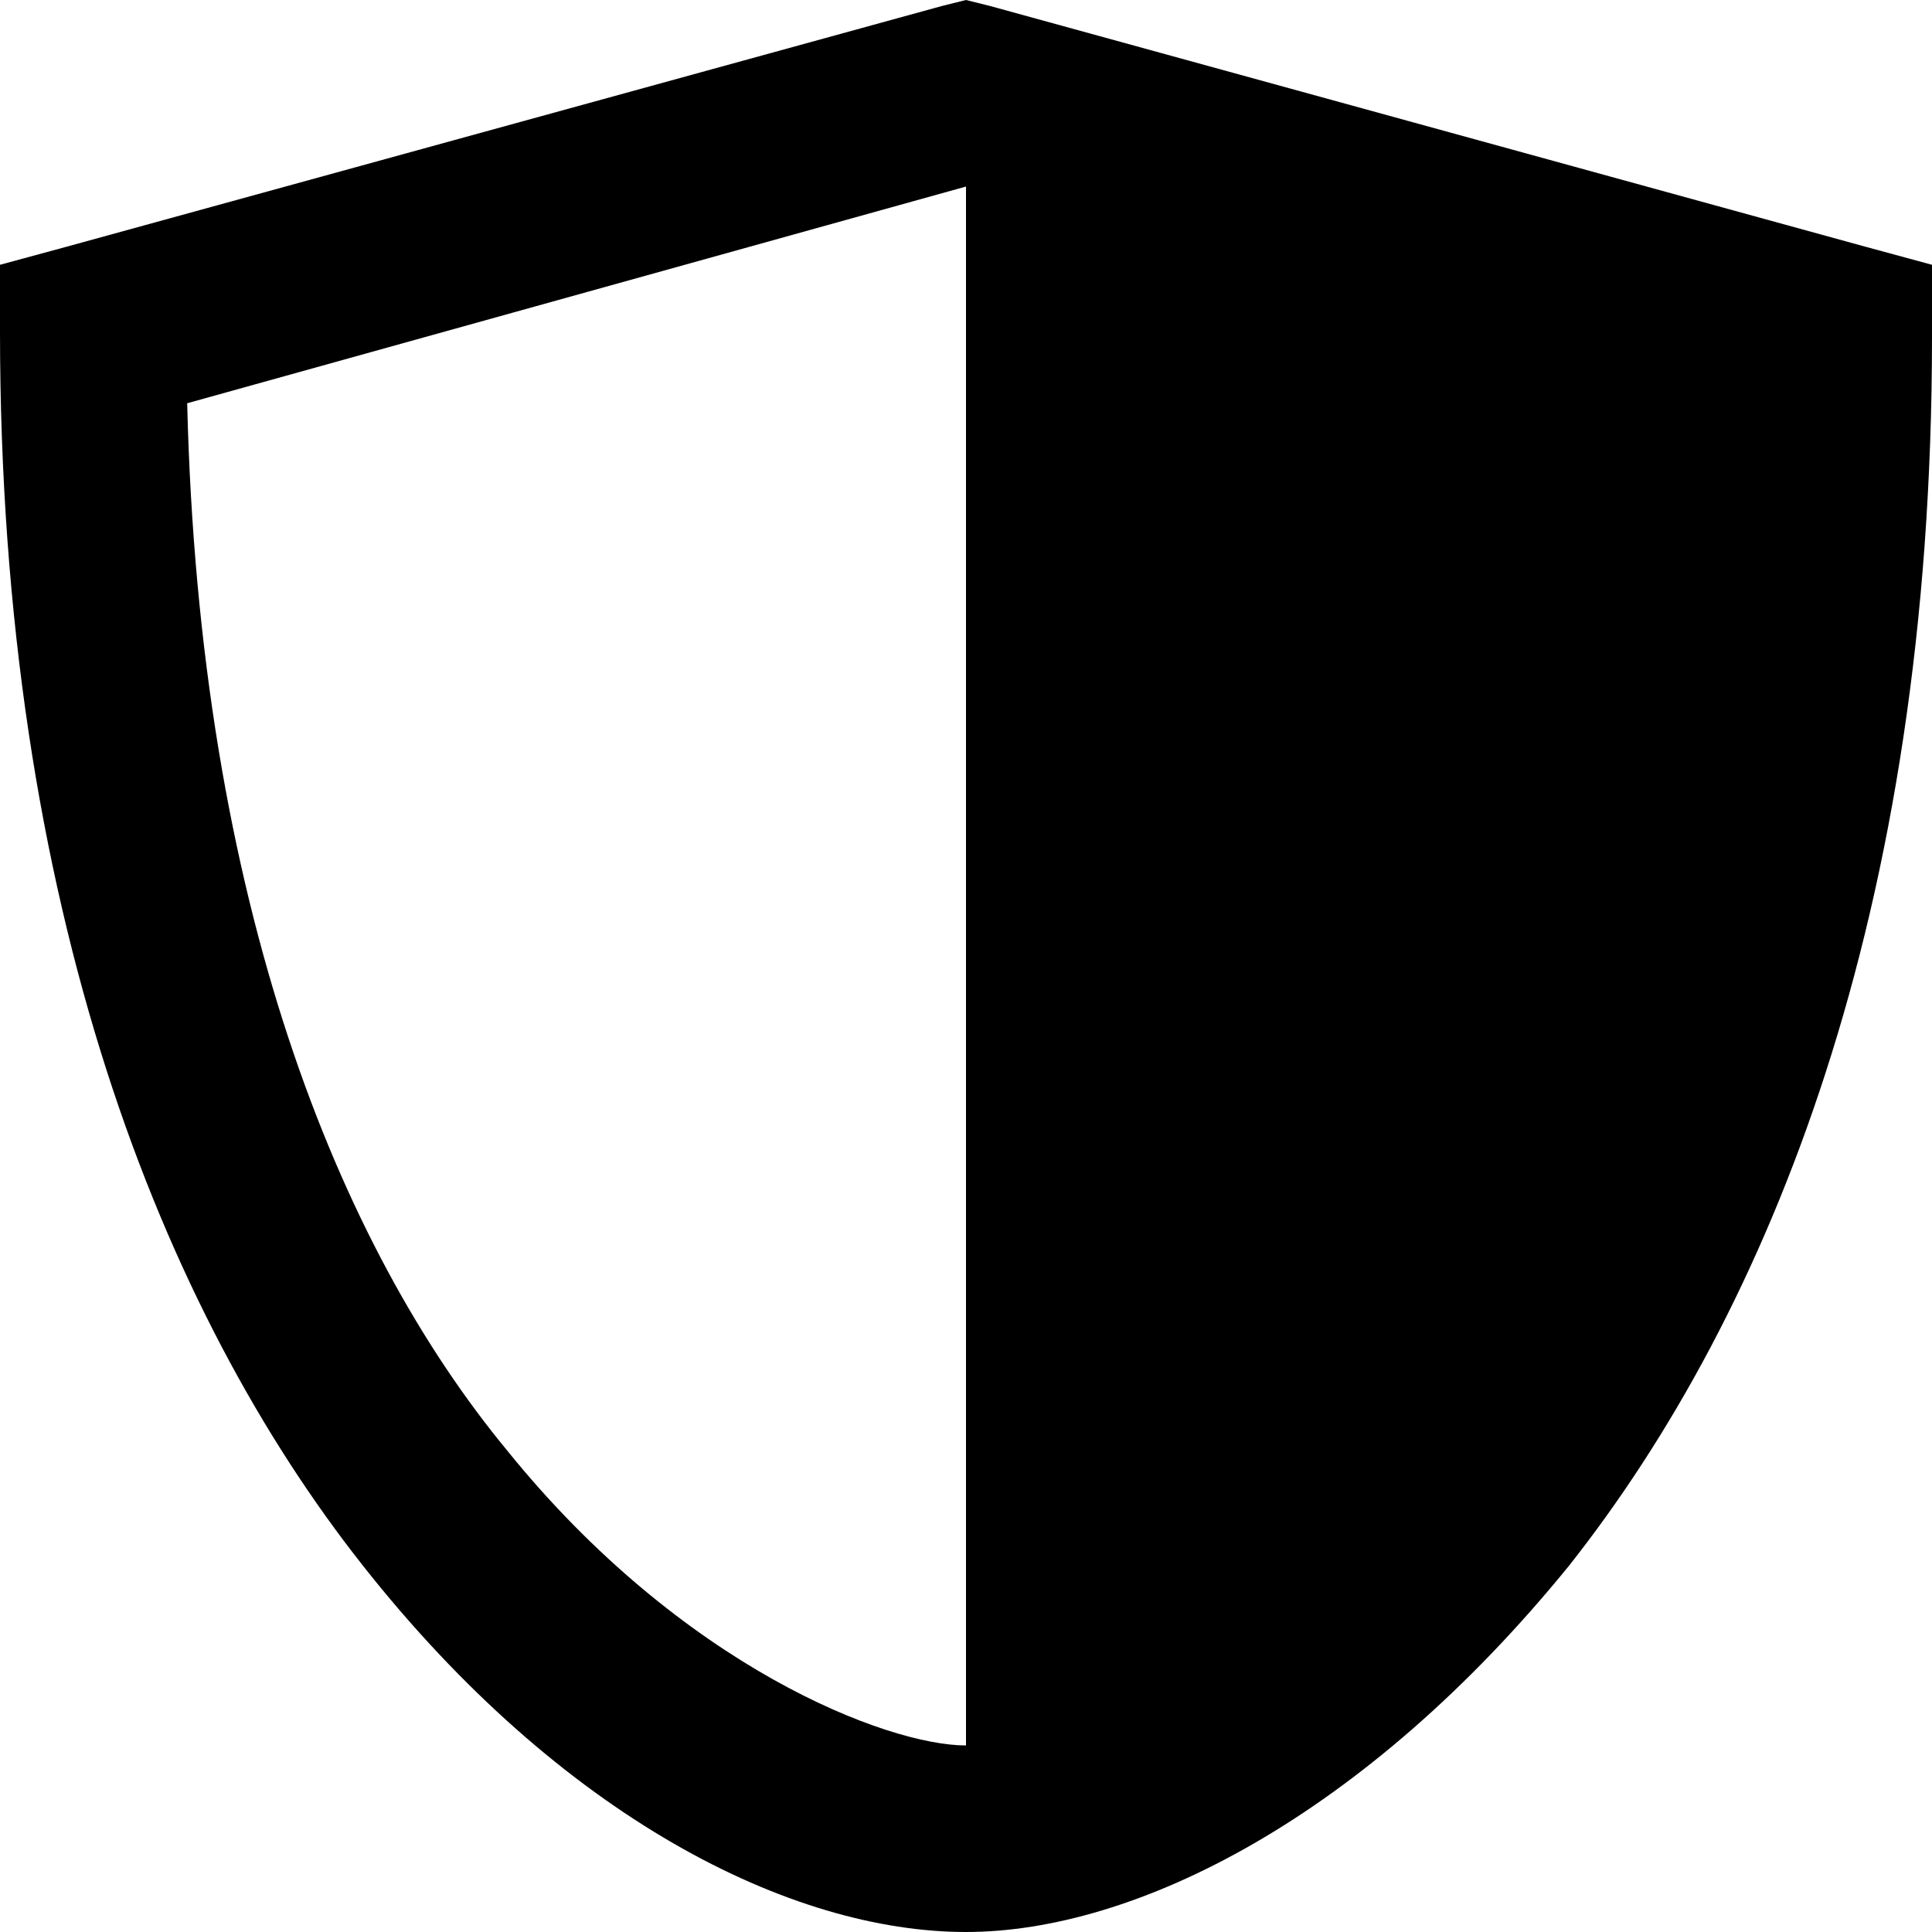 <svg width="18" height="18" viewBox="0 0 18 18" fill="none" xmlns="http://www.w3.org/2000/svg">
<path d="M9 0L8.775 0.056L0.619 2.299L0 2.467V3.084C0 8.467 1.519 12.224 3.375 14.579C5.231 16.935 7.369 18 9 18C10.575 18 12.713 16.935 14.625 14.579C16.481 12.224 18 8.523 18 3.14V2.467L17.381 2.299L9.225 0.056L9 0ZM9 1.738V16.262C8.269 16.262 6.356 15.533 4.725 13.514C3.15 11.607 1.856 8.411 1.744 3.757L9 1.738Z" fill="currentColor"/>
</svg>
